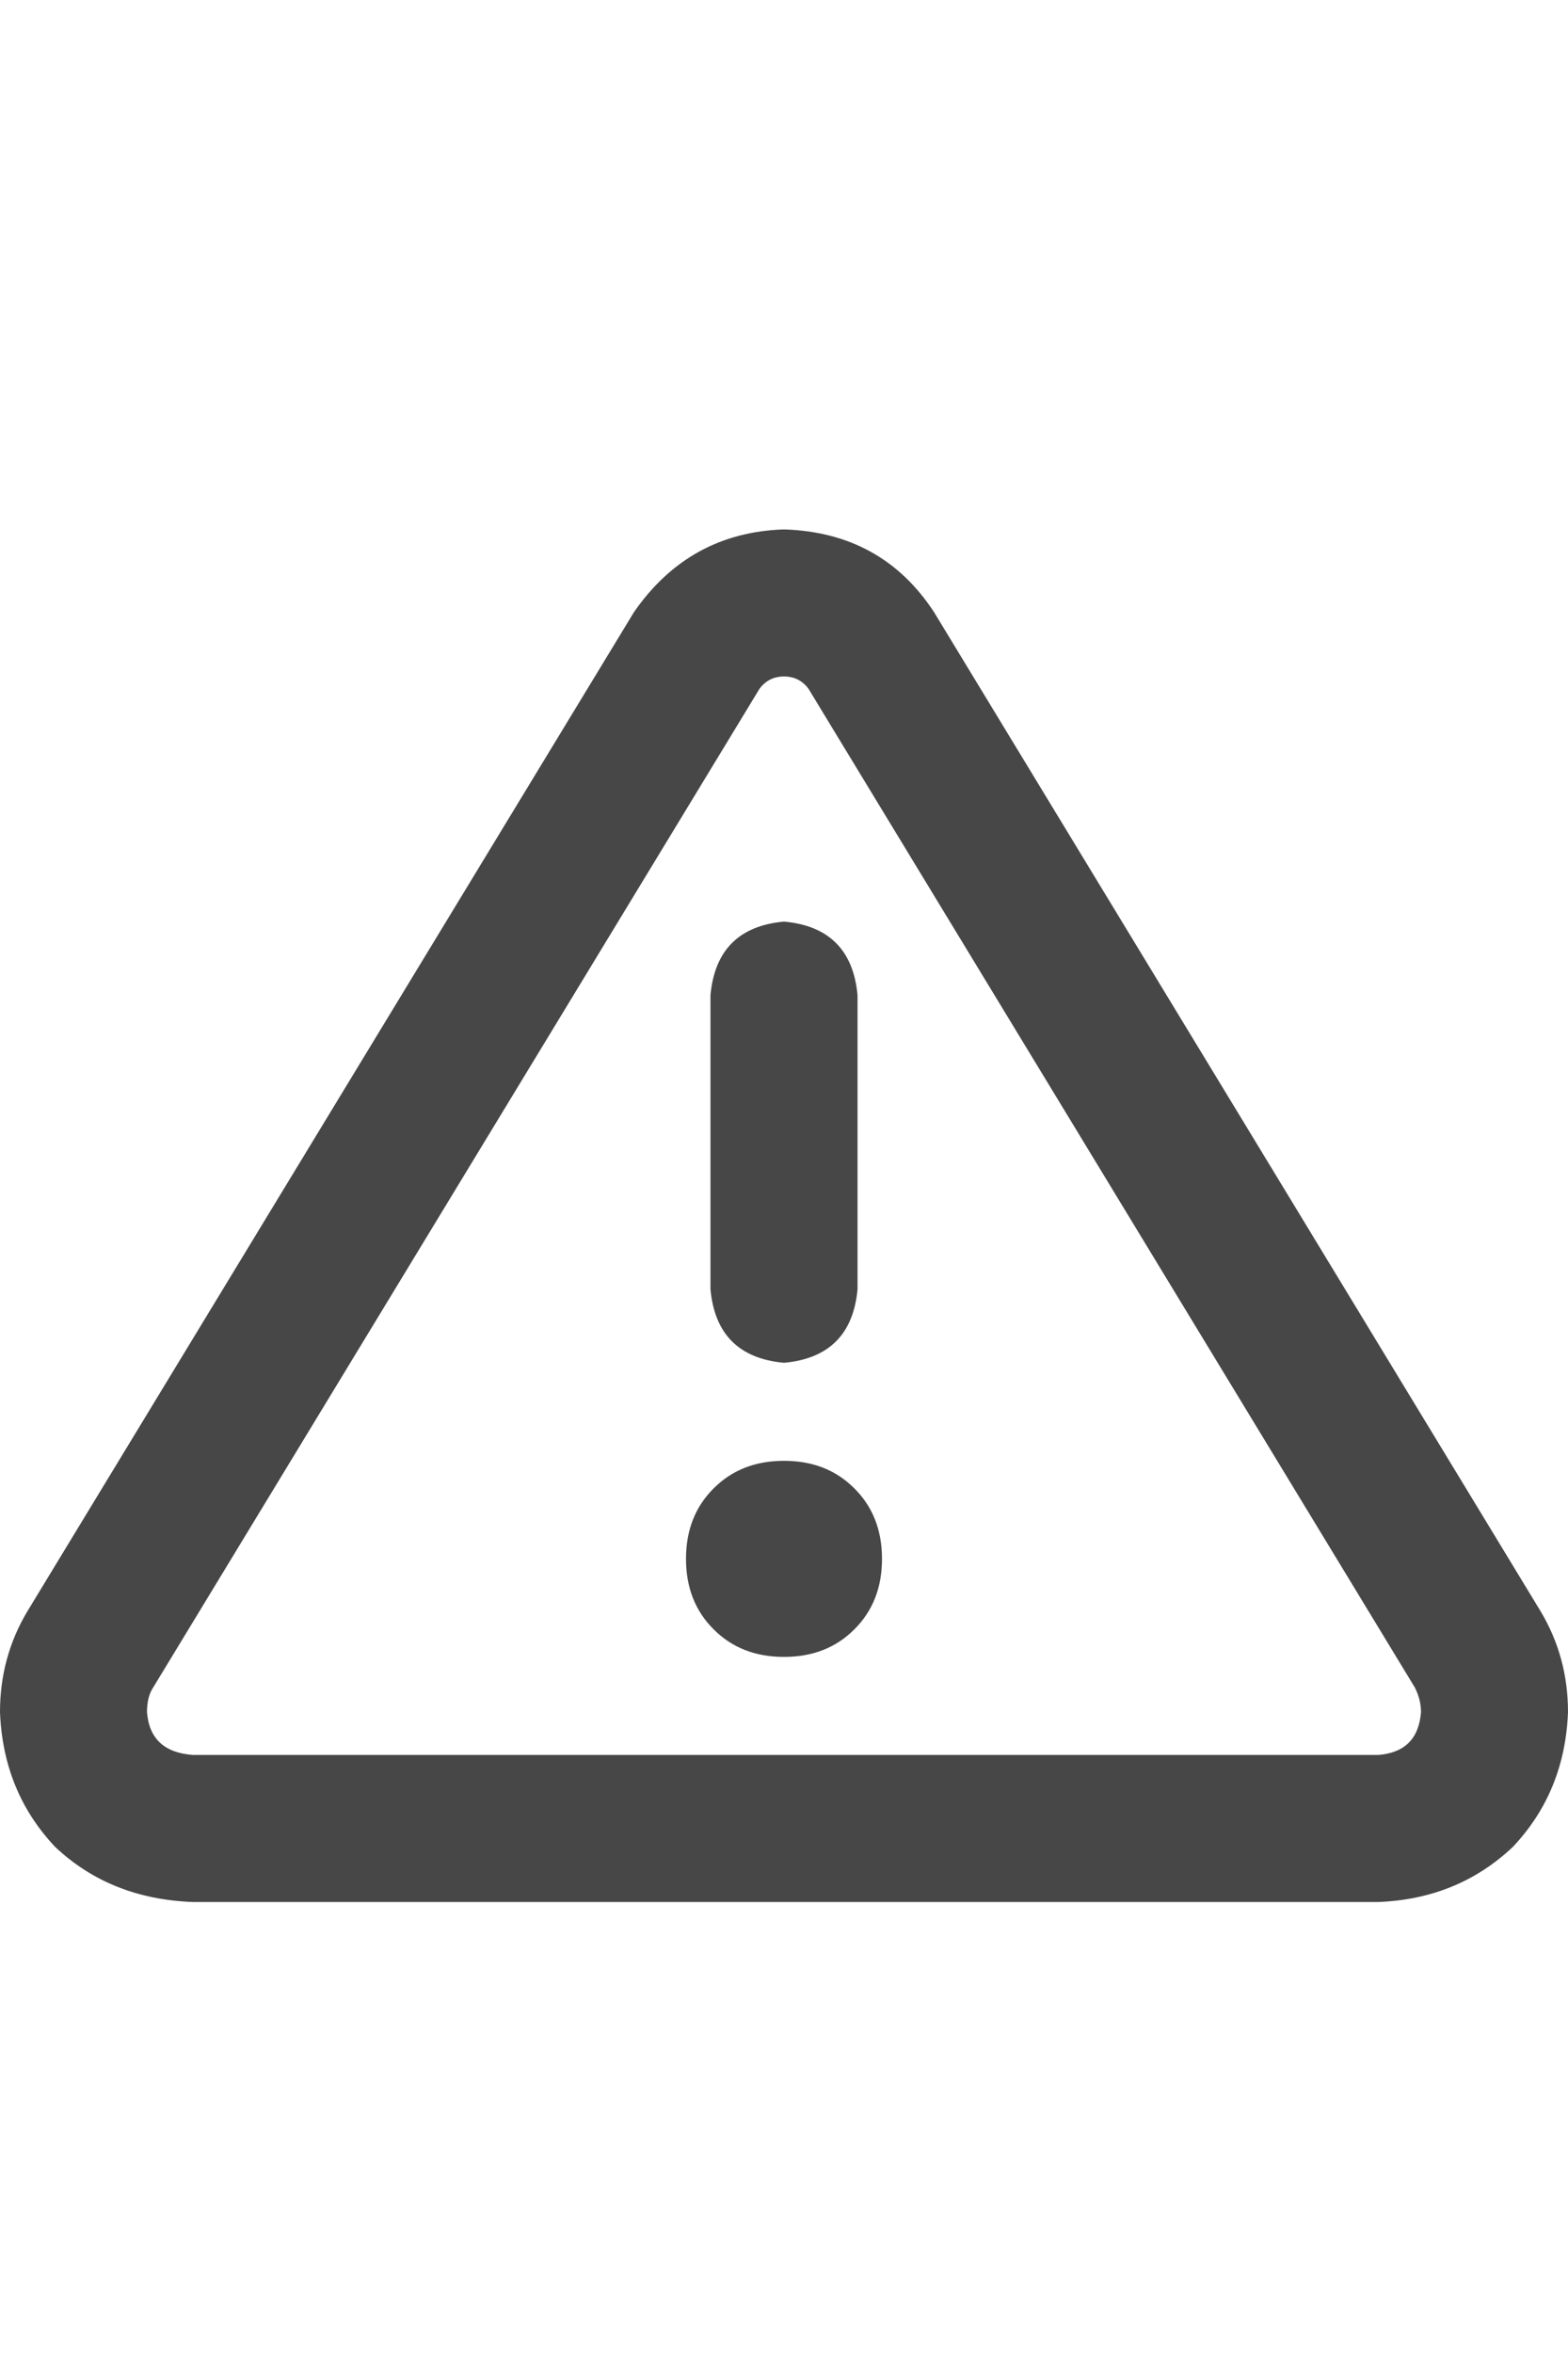 <svg width="20" height="30" viewBox="0 0 20 30" fill="none" xmlns="http://www.w3.org/2000/svg">
<g id="label-paired / lg / triangle-exclamation-lg / bold" clip-path="url(#clip0_1731_5096)">
<path id="icon" d="M9.688 8.781L1.953 21.516C1.901 21.594 1.875 21.698 1.875 21.828C1.901 22.167 2.096 22.349 2.461 22.375H17.578C17.917 22.349 18.099 22.167 18.125 21.828C18.125 21.724 18.099 21.62 18.047 21.516L10.312 8.781C10.234 8.677 10.13 8.625 10 8.625C9.87 8.625 9.766 8.677 9.688 8.781ZM8.086 7.805C8.555 7.128 9.193 6.776 10 6.75C10.833 6.776 11.471 7.128 11.914 7.805L19.648 20.539C19.883 20.93 20 21.359 20 21.828C19.974 22.505 19.74 23.078 19.297 23.547C18.828 23.99 18.255 24.224 17.578 24.25H2.461C1.758 24.224 1.172 23.99 0.703 23.547C0.26 23.078 0.026 22.505 0 21.828C0 21.359 0.117 20.93 0.352 20.539L8.086 7.805ZM11.25 19.875C11.25 20.24 11.133 20.539 10.898 20.773C10.664 21.008 10.365 21.125 10 21.125C9.635 21.125 9.336 21.008 9.102 20.773C8.867 20.539 8.75 20.24 8.75 19.875C8.75 19.51 8.867 19.211 9.102 18.977C9.336 18.742 9.635 18.625 10 18.625C10.365 18.625 10.664 18.742 10.898 18.977C11.133 19.211 11.25 19.51 11.25 19.875ZM10.938 12.688V16.438C10.885 17.01 10.573 17.323 10 17.375C9.427 17.323 9.115 17.01 9.062 16.438V12.688C9.115 12.115 9.427 11.802 10 11.75C10.573 11.802 10.885 12.115 10.938 12.688Z" fill="black" fill-opacity="0.72"/>
</g>
<defs>
<clipPath id="clip0_1731_5096">
<rect width="20" height="30" fill="white"/>
</clipPath>
</defs>
</svg>
